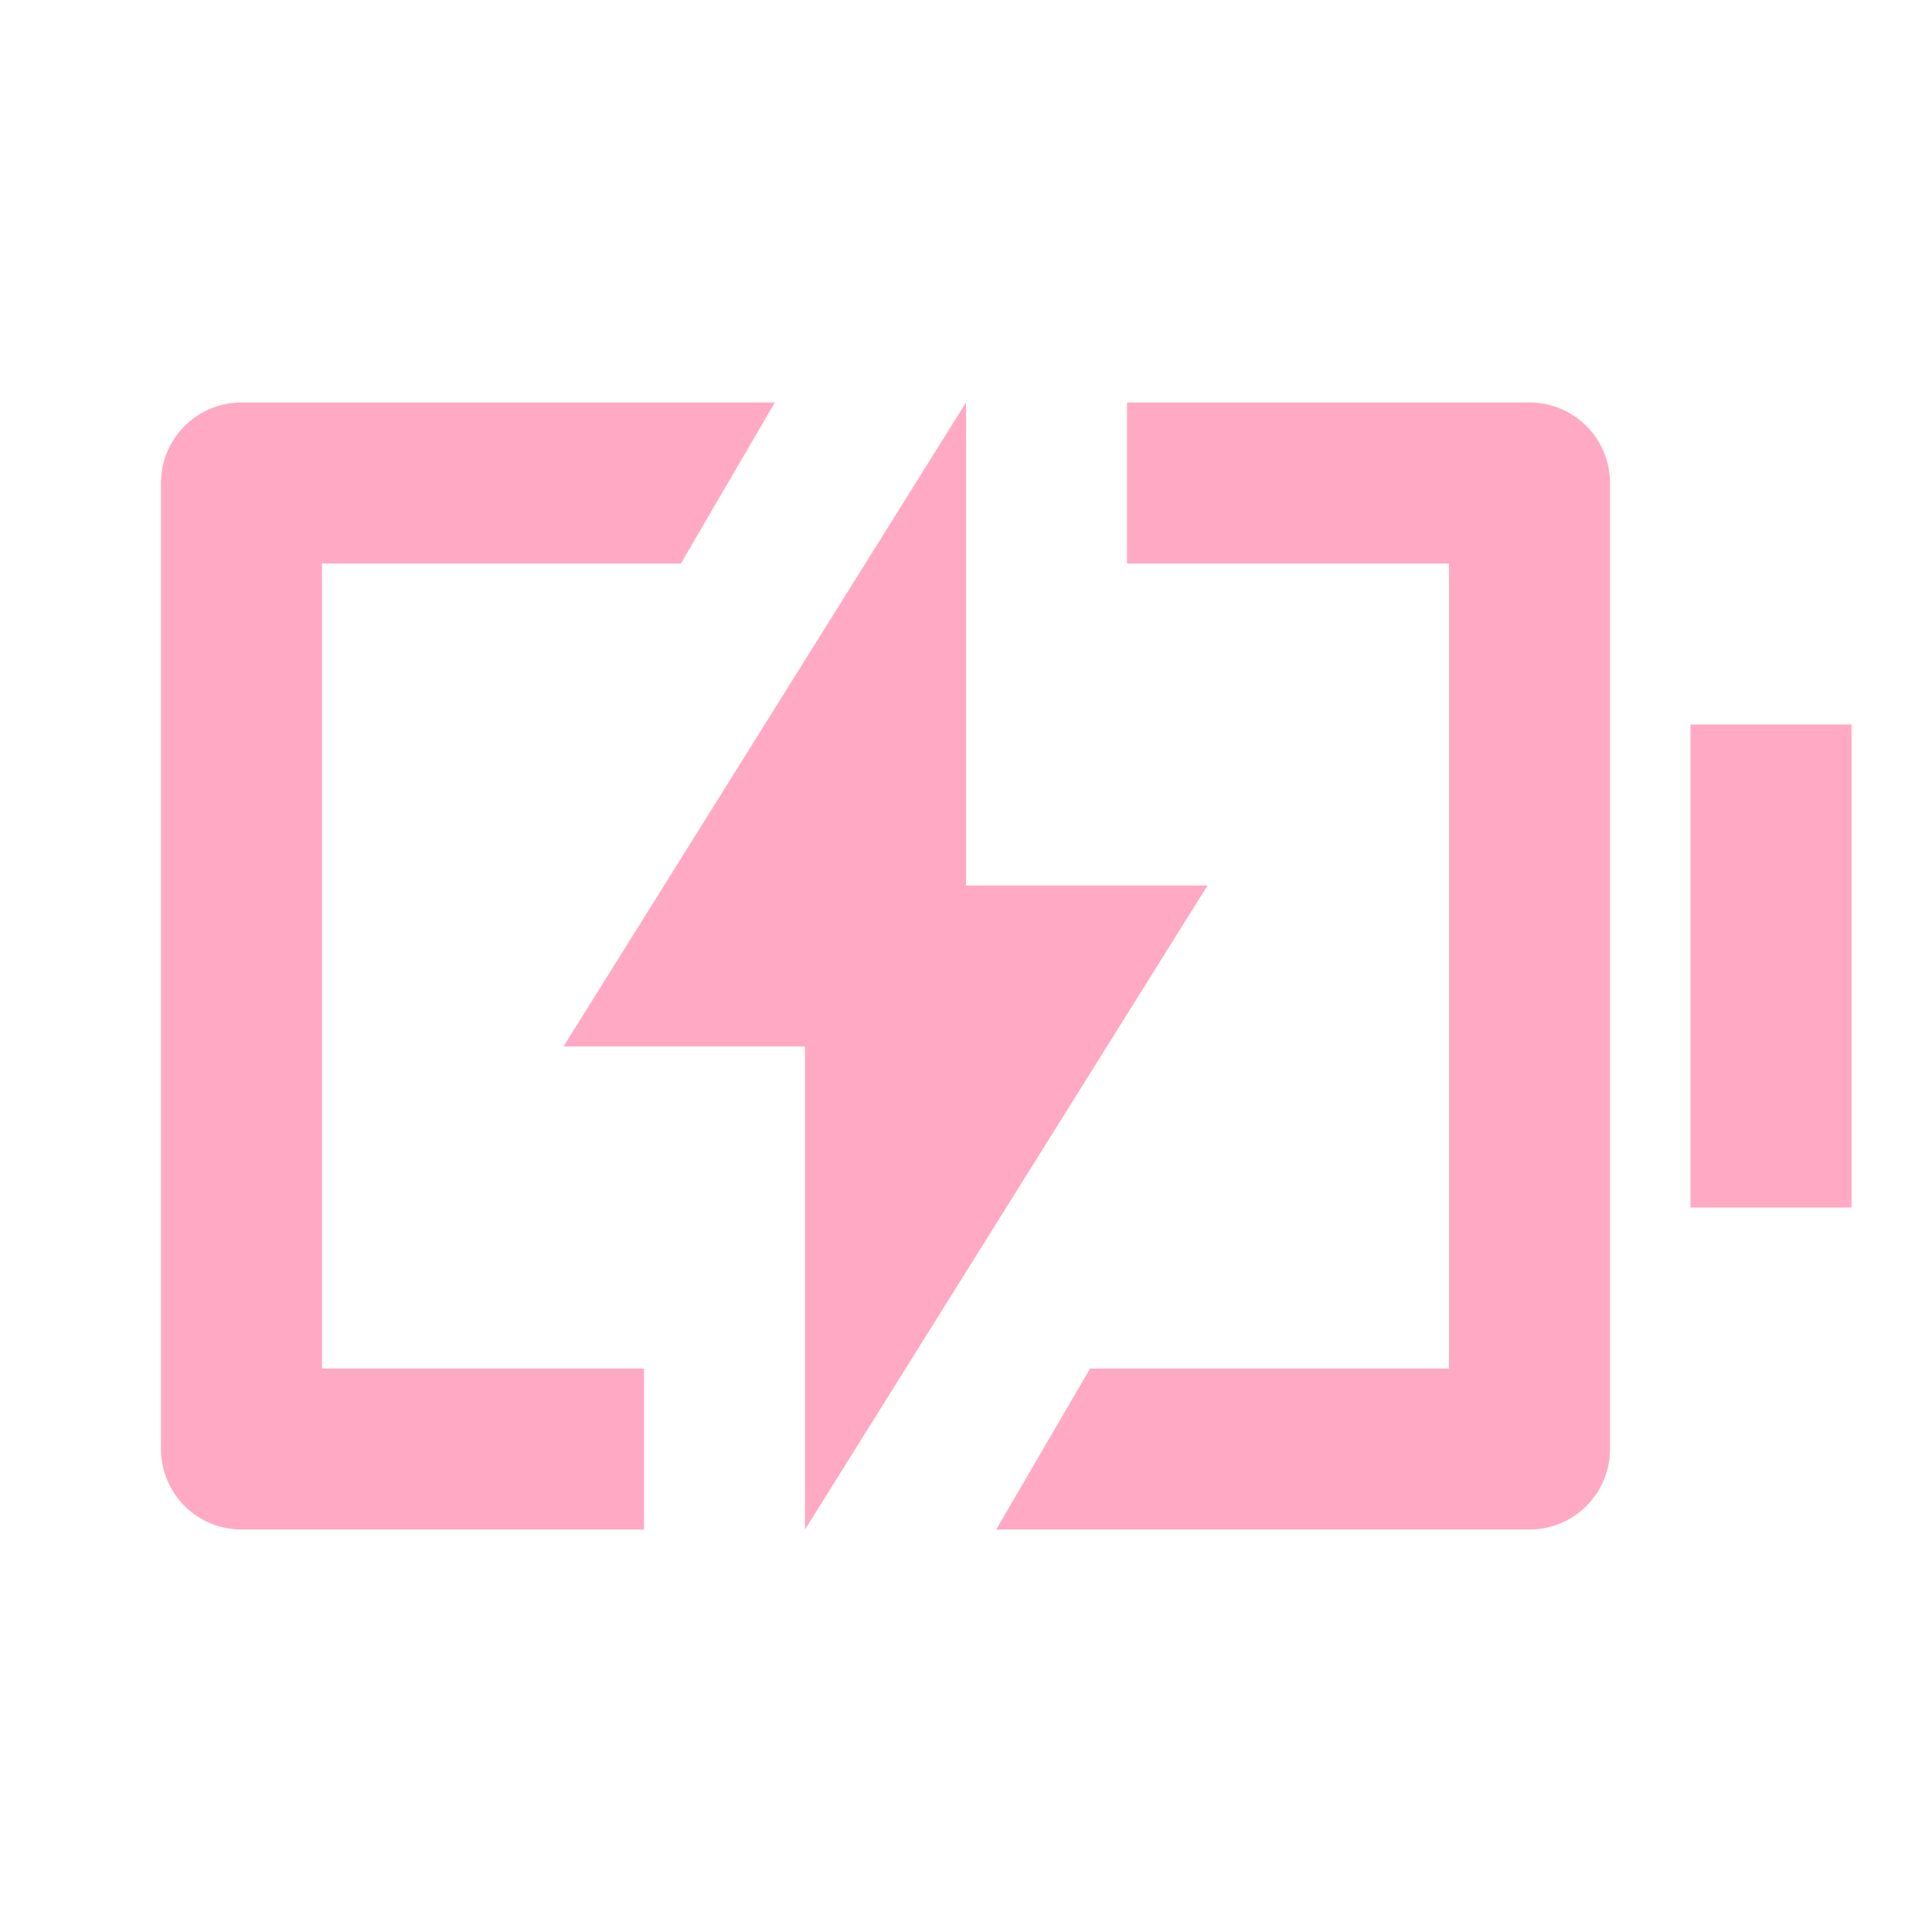 <?xml version="1.0" standalone="no"?><!DOCTYPE svg PUBLIC "-//W3C//DTD SVG 1.1//EN" "http://www.w3.org/Graphics/SVG/1.1/DTD/svg11.dtd"><svg t="1617941994101" class="icon" viewBox="0 0 1024 1024" version="1.1" xmlns="http://www.w3.org/2000/svg" p-id="12151" xmlns:xlink="http://www.w3.org/1999/xlink" width="200" height="200"><defs><style type="text/css"></style></defs><path d="M341.333 810.667H128a42.667 42.667 0 0 1-42.667-42.667V256a42.667 42.667 0 0 1 42.667-42.667h282.667L360.875 298.667H170.667v426.667h170.667v85.333z m186.667 0l49.792-85.333H768V298.667h-170.667V213.333h213.333a42.667 42.667 0 0 1 42.667 42.667v512a42.667 42.667 0 0 1-42.667 42.667h-282.667zM896 384h85.333v256h-85.333V384z m-384 85.333h128l-213.333 341.333v-256H298.667l213.333-341.333v256z" p-id="12152" fill="#ffa9c4"></path></svg>